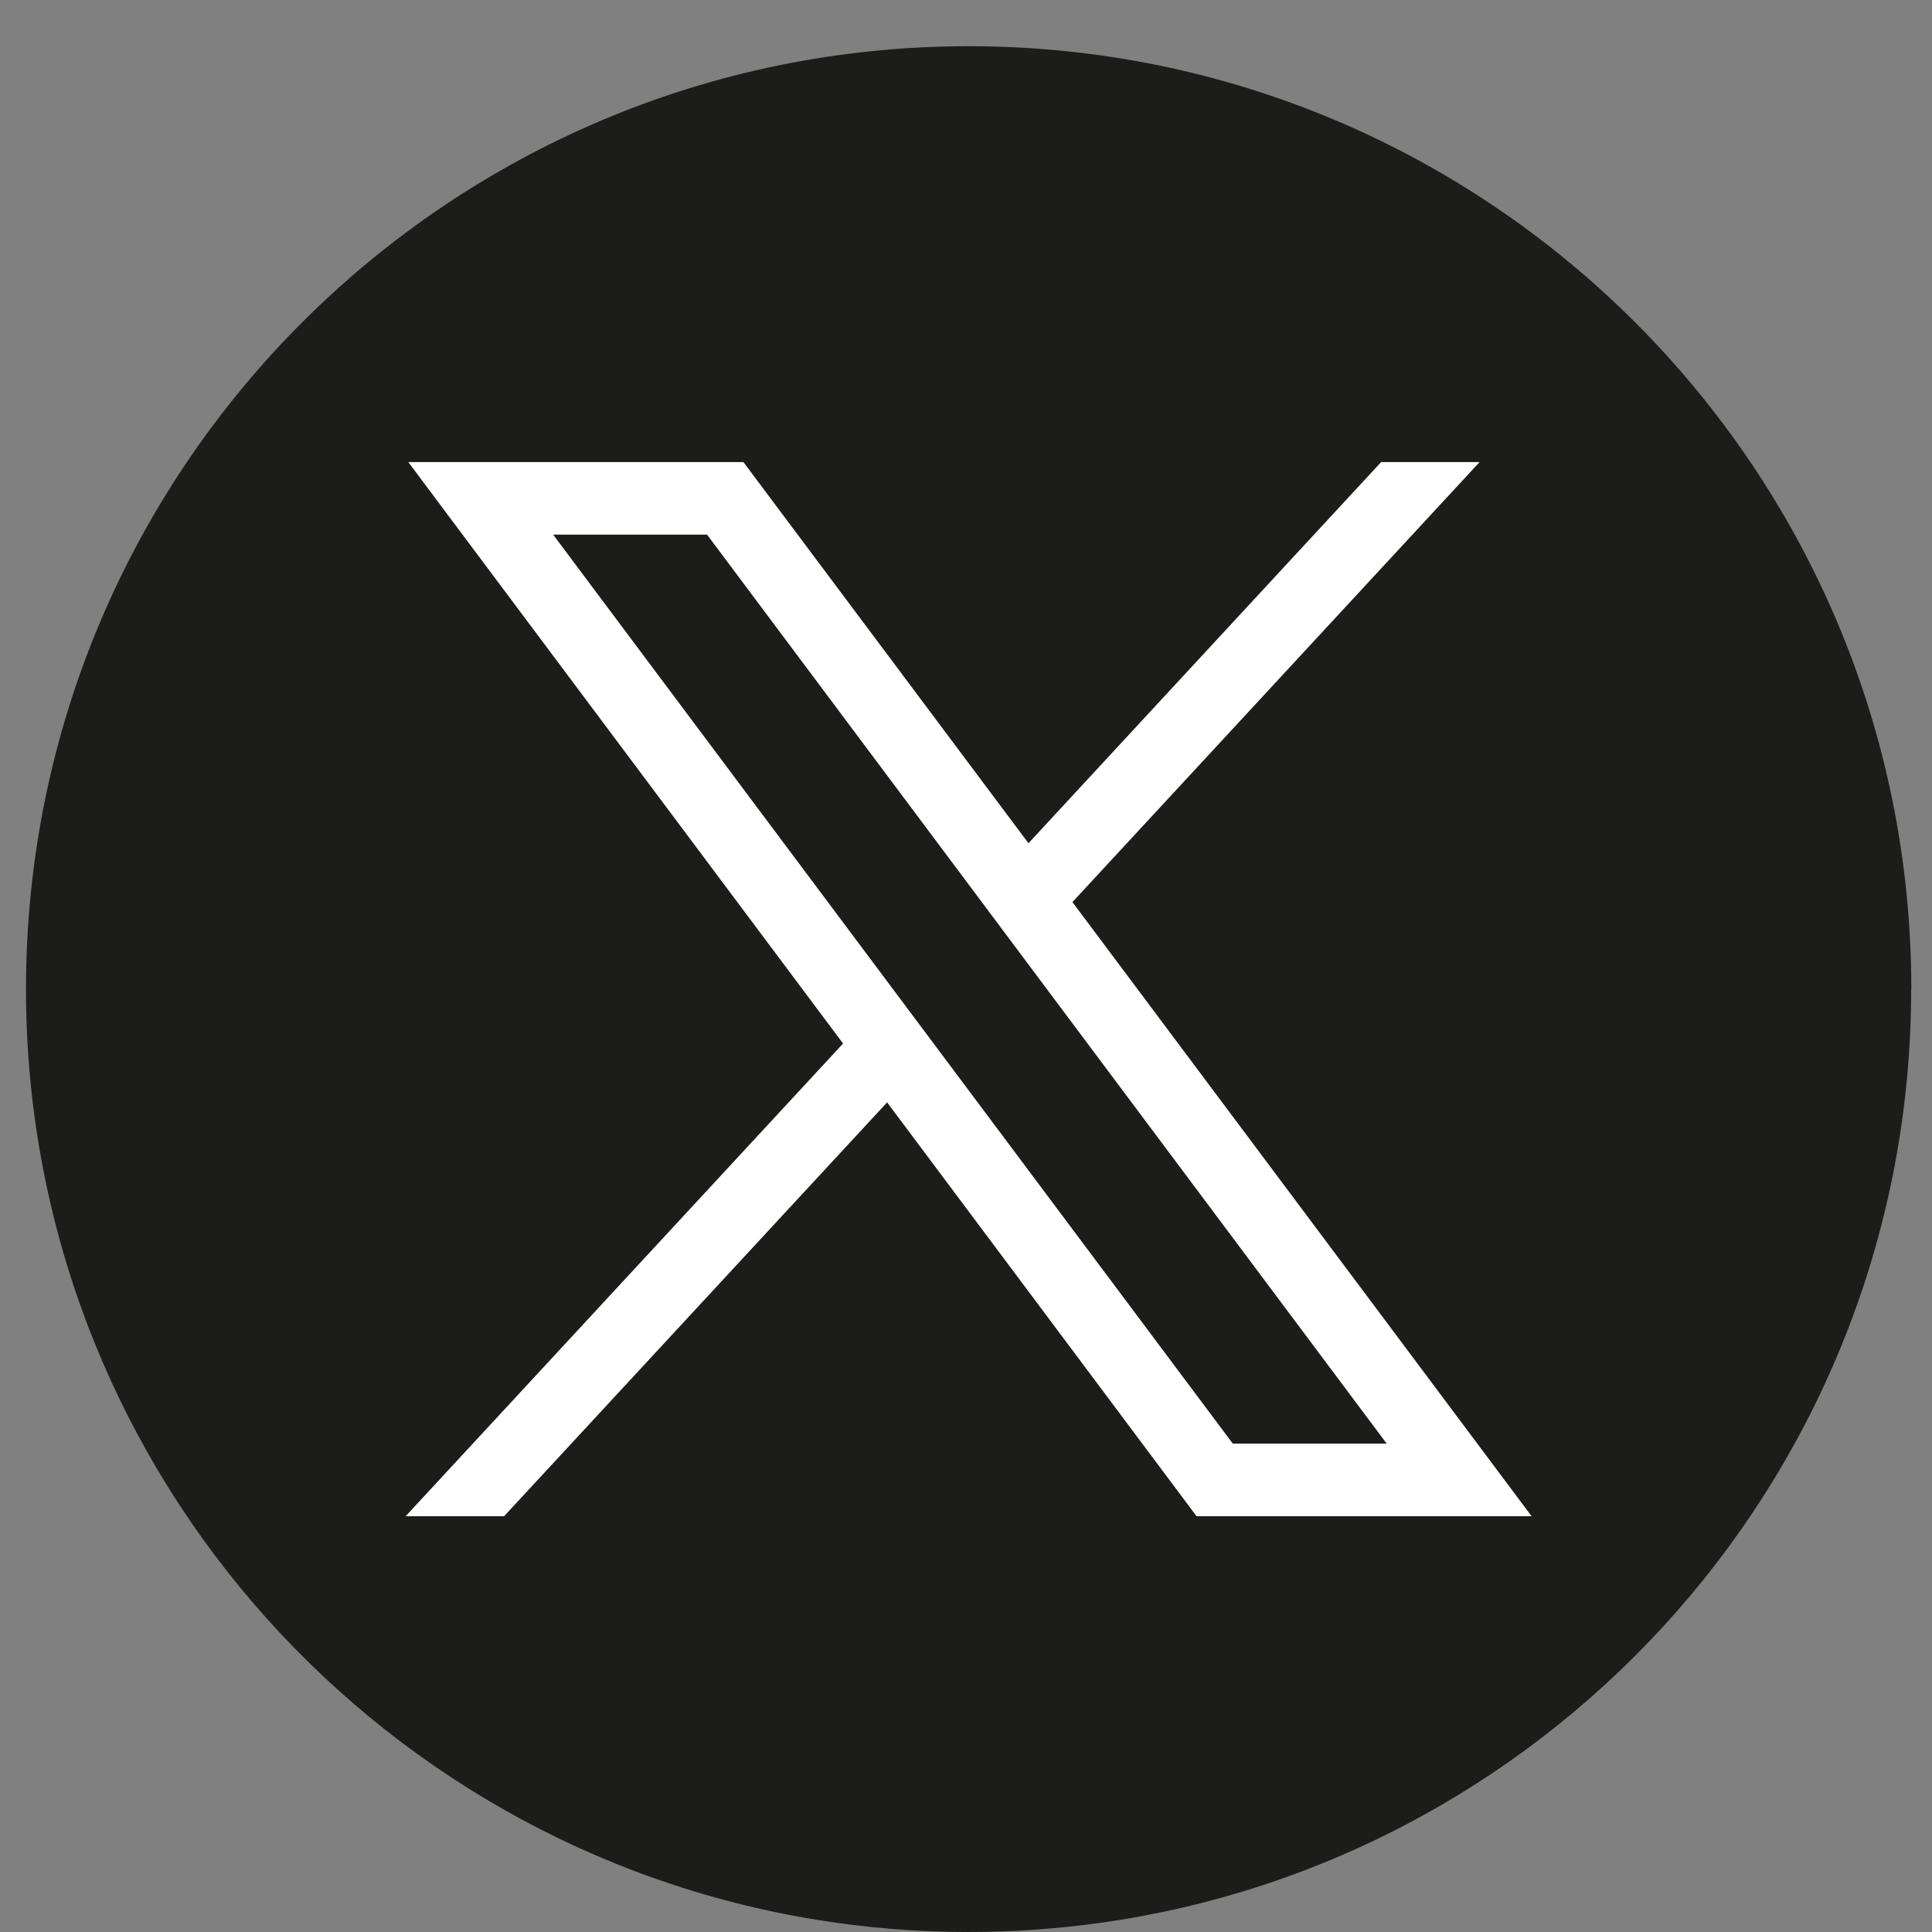 <svg width="24" height="24" viewBox="0 0 24 24" fill="none" xmlns="http://www.w3.org/2000/svg">
  <rect x="0" y="0" width="24" height="24" fill="#808080" stroke="none"/>
  <path d="M23.741 12.287C23.741 18.203 19.358 23.094 13.663 23.887C13.13 23.961 12.585 24 12.032 24C11.394 24 10.767 23.949 10.157 23.85C4.582 22.953 0.323 18.117 0.323 12.287C0.323 5.819 5.566 0.574 12.033 0.574C18.5 0.574 23.743 5.819 23.743 12.287H23.741Z" fill="#1C1C1B" />
  <path d="M5.072 5.74L10.473 12.963L5.039 18.835H6.262L11.02 13.694L14.864 18.835H19.026L13.322 11.206L18.38 5.74H17.157L12.776 10.475L9.235 5.74H5.073H5.072ZM6.871 6.641H8.783L17.226 17.933H15.314L6.871 6.641Z" fill="white" />
</svg>